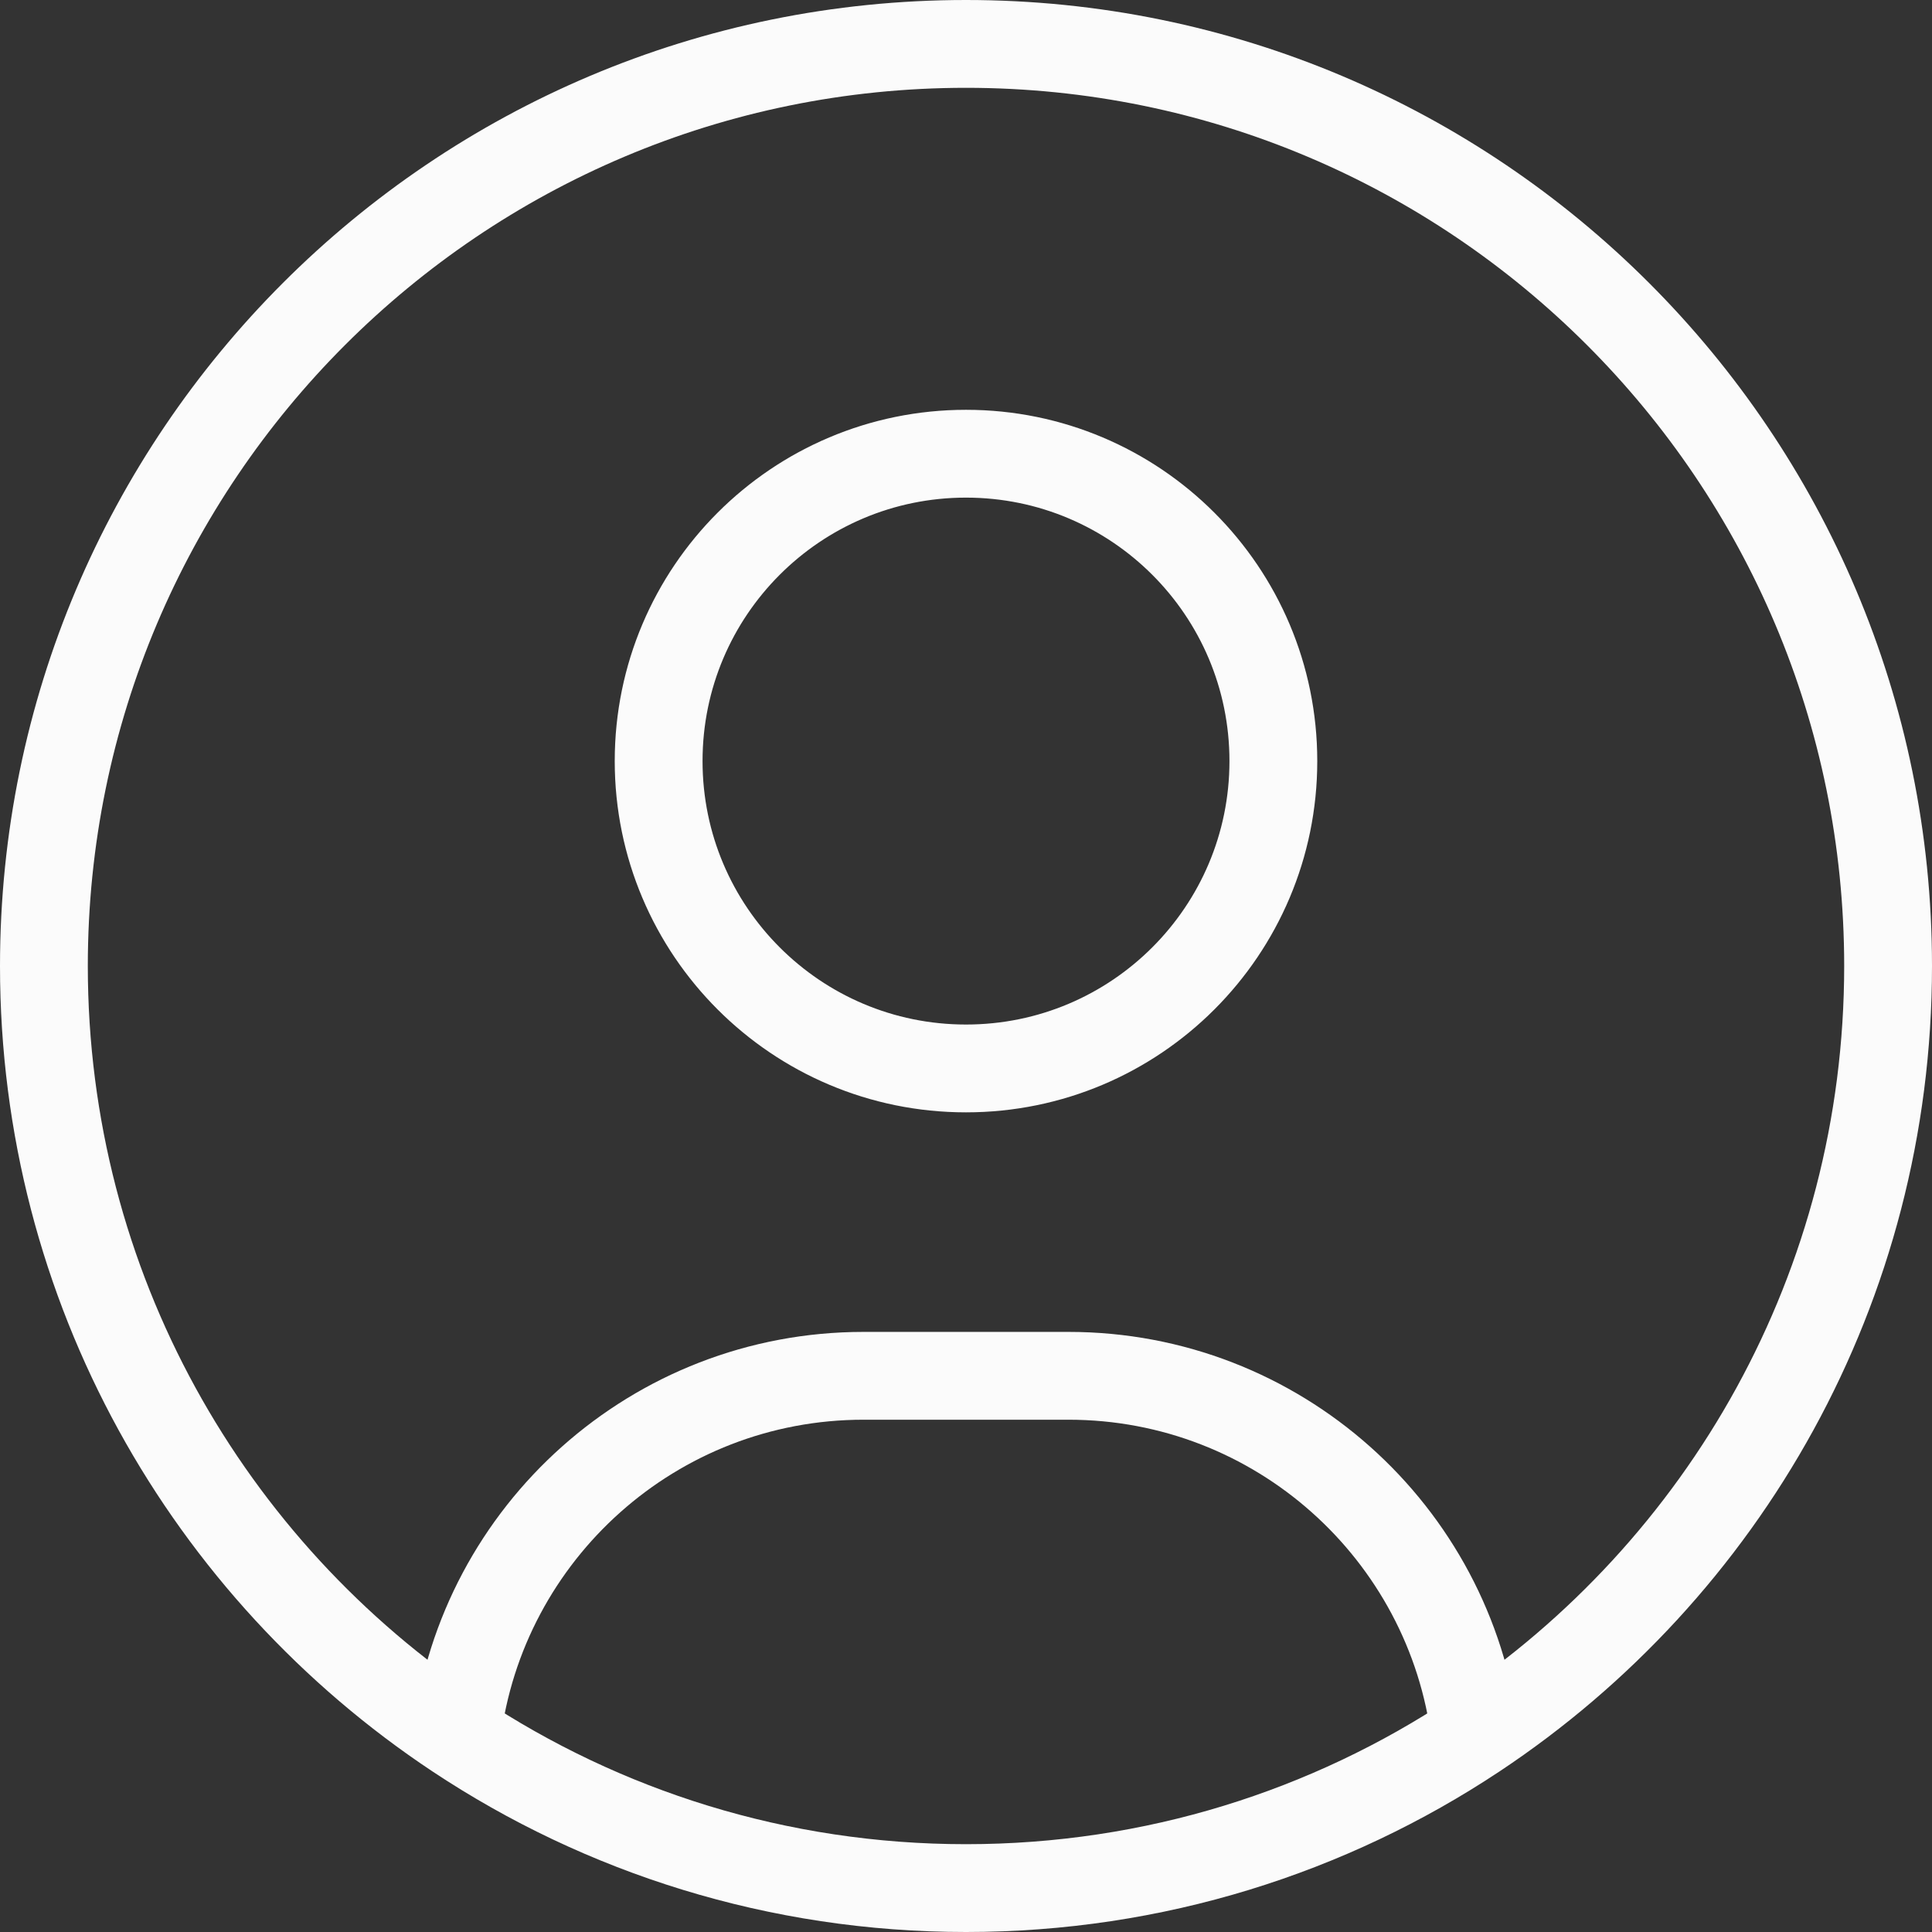 <svg width="44" height="44" viewBox="0 0 44 44" fill="none" xmlns="http://www.w3.org/2000/svg">
<rect x="0" y="0" width="44" height="44" fill="#333333" stroke="none"/>
<path d="M33.596 39.511C33.027 34.902 29.097 31.333 24.333 31.333H19.667C14.903 31.333 10.973 34.902 10.404 39.511M33.596 39.511C39.264 35.75 43 29.311 43 22C43 10.402 33.598 1 22 1C10.402 1 1 10.402 1 22C1 29.311 4.737 35.75 10.404 39.511M33.596 39.511C30.273 41.716 26.287 43 22 43C17.713 43 13.727 41.716 10.404 39.511M29 17.333C29 21.199 25.866 24.333 22 24.333C18.134 24.333 15 21.199 15 17.333C15 13.467 18.134 10.333 22 10.333C25.866 10.333 29 13.467 29 17.333Z" stroke="#FBFBFB" stroke-width="2" stroke-linecap="round" stroke-linejoin="round"/>
</svg>
